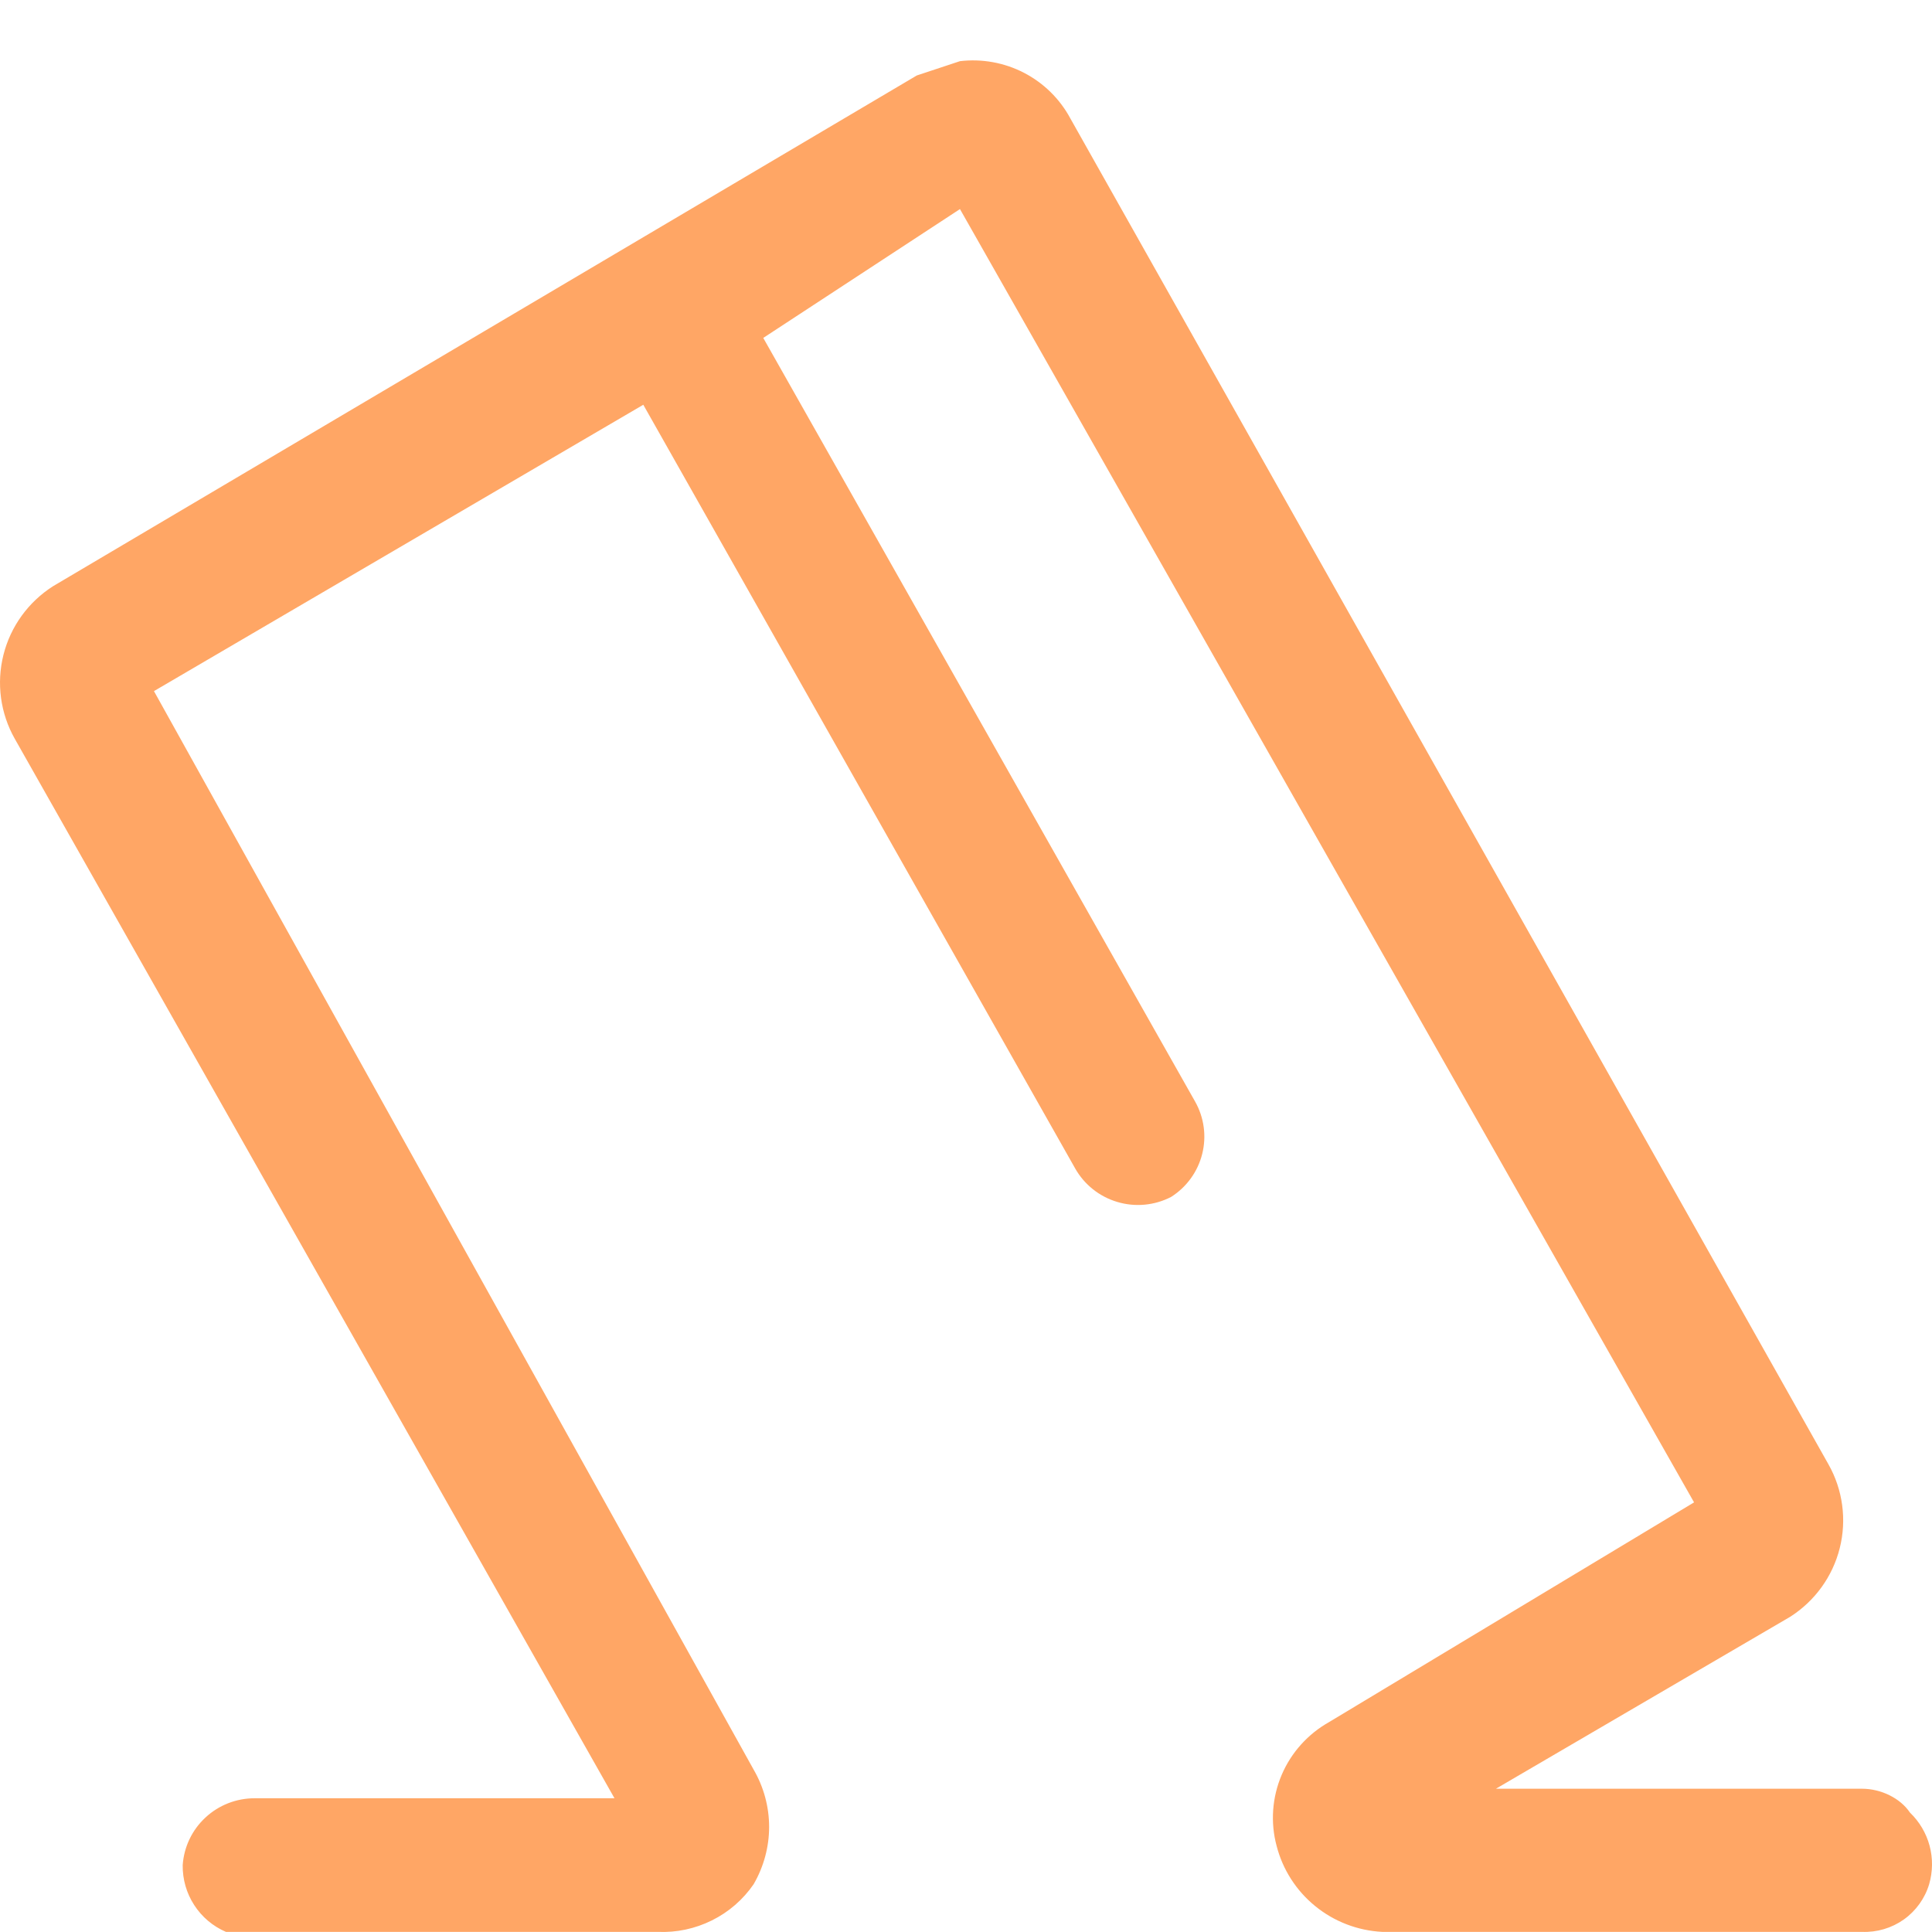 <svg width="32" height="32" viewBox="0 0 32 32" fill="none" xmlns="http://www.w3.org/2000/svg">
  <path
    d="M24.642 29.706L29.648 26.781C30.059 26.52 30.354 26.113 30.472 25.642C30.59 25.172 30.523 24.674 30.284 24.252L17.728 1.961C17.555 1.639 17.287 1.375 16.961 1.206C16.635 1.037 16.265 0.97 15.9 1.013L15.185 1.25L0.881 9.708C0.47 9.969 0.175 10.376 0.057 10.847C-0.061 11.317 0.006 11.815 0.245 12.237L10.178 29.785H4.219C3.916 29.784 3.624 29.898 3.403 30.104C3.181 30.309 3.047 30.591 3.026 30.892C3.023 31.126 3.088 31.356 3.216 31.553C3.343 31.75 3.526 31.905 3.742 31.998H10.894C11.204 32.012 11.513 31.946 11.791 31.808C12.07 31.67 12.308 31.463 12.483 31.208C12.65 30.919 12.739 30.592 12.739 30.259C12.739 29.926 12.65 29.599 12.483 29.311L2.55 11.447L10.655 6.704L17.807 19.351C17.958 19.62 18.209 19.82 18.506 19.908C18.802 19.997 19.122 19.967 19.397 19.825C19.654 19.662 19.838 19.408 19.912 19.114C19.986 18.82 19.944 18.509 19.794 18.244L12.642 5.597L15.9 3.463L28.059 24.884L22.019 28.52C21.665 28.718 21.386 29.027 21.228 29.399C21.07 29.771 21.04 30.185 21.145 30.575C21.246 30.967 21.47 31.316 21.785 31.572C22.099 31.828 22.488 31.977 22.893 31.998H30.84C31.087 32.008 31.331 31.936 31.533 31.793C31.734 31.65 31.882 31.444 31.953 31.208C32.013 31 32.016 30.78 31.96 30.571C31.904 30.362 31.791 30.172 31.635 30.022C31.476 29.785 31.158 29.627 30.84 29.627H24.642V29.706Z"
    fill="#FFA665" />
</svg>